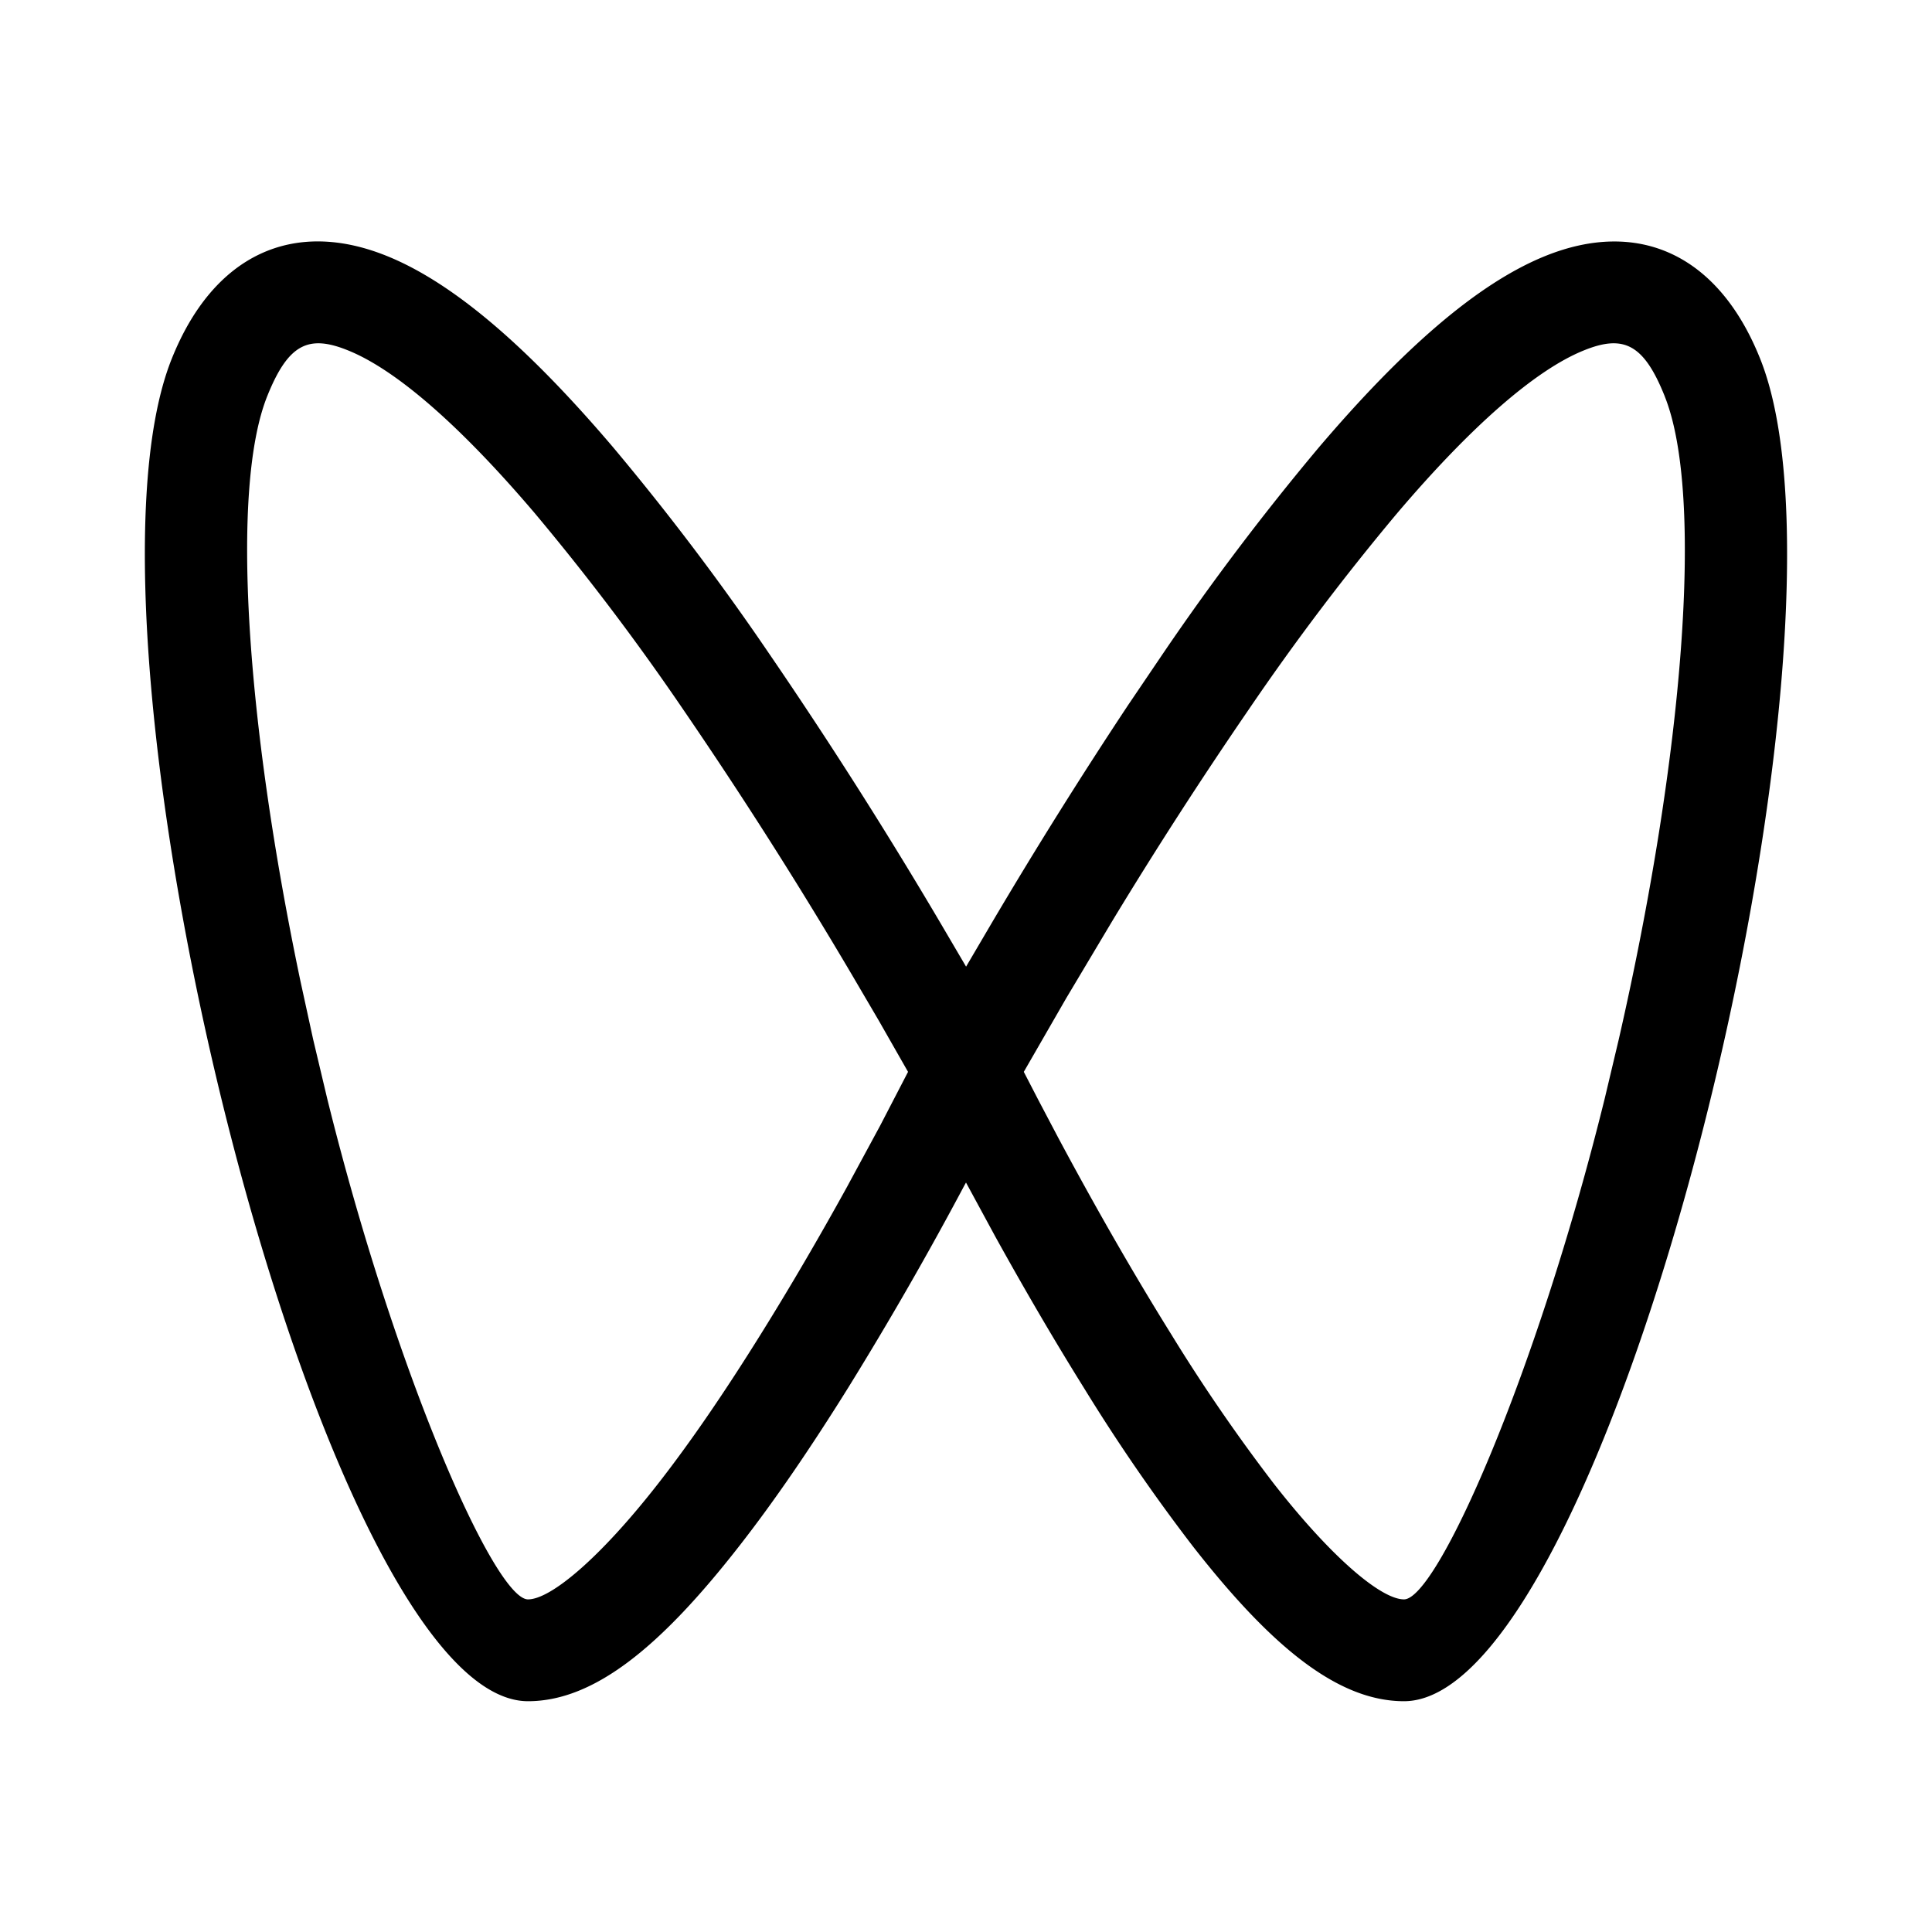 <svg xmlns="http://www.w3.org/2000/svg" fill="currentColor" viewBox="0 0 24 24" aria-hidden="true">
  <path d="M19.194 3.181c1.162-.47 2.155-.019 2.672 1.277C23.26 7.944 20 21.133 17.441 21.133c-.828 0-1.657-.688-2.624-1.926a23.045 23.045 0 01-1.357-1.974c-.374-.6-.742-1.232-1.095-1.87L12 14.69l-.018.032a44.08 44.08 0 01-1.442 2.511c-.467.75-.922 1.416-1.358 1.974-.966 1.238-1.795 1.926-2.623 1.926C4 21.133.74 7.943 2.133 4.458 2.651 3.162 3.644 2.71 4.806 3.18c.842.34 1.772 1.156 2.81 2.376A31.772 31.772 0 019.548 8.11a59.03 59.03 0 012.137 3.36l.316.538.316-.538a61.531 61.531 0 011.696-2.71l.44-.65a31.79 31.79 0 011.931-2.553c1.039-1.22 1.968-2.035 2.81-2.376zM4.324 4.353c-.49-.199-.743-.084-1.005.57-.457 1.145-.265 4.028.413 7.264l.158.724.174.733c.856 3.46 2.087 6.224 2.495 6.224.28 0 .889-.506 1.615-1.436.405-.518.835-1.148 1.28-1.863.362-.581.72-1.194 1.063-1.816l.415-.767.348-.671-.364-.638-.332-.566a57.76 57.76 0 00-2.09-3.287 30.556 30.556 0 00-1.852-2.45c-.916-1.077-1.716-1.778-2.318-2.021zm16.356.57c-.261-.654-.514-.769-1.005-.57-.602.243-1.402.944-2.317 2.02a30.544 30.544 0 00-1.852 2.45 55.503 55.503 0 00-1.687 2.615l-.574.962-.527.915.181.35.245.465c.445.832.919 1.664 1.401 2.438a21.81 21.81 0 001.28 1.864c.727.93 1.336 1.436 1.616 1.436.408 0 1.639-2.763 2.494-6.224l.174-.733c.805-3.523 1.063-6.758.571-7.987z"/>
</svg>
